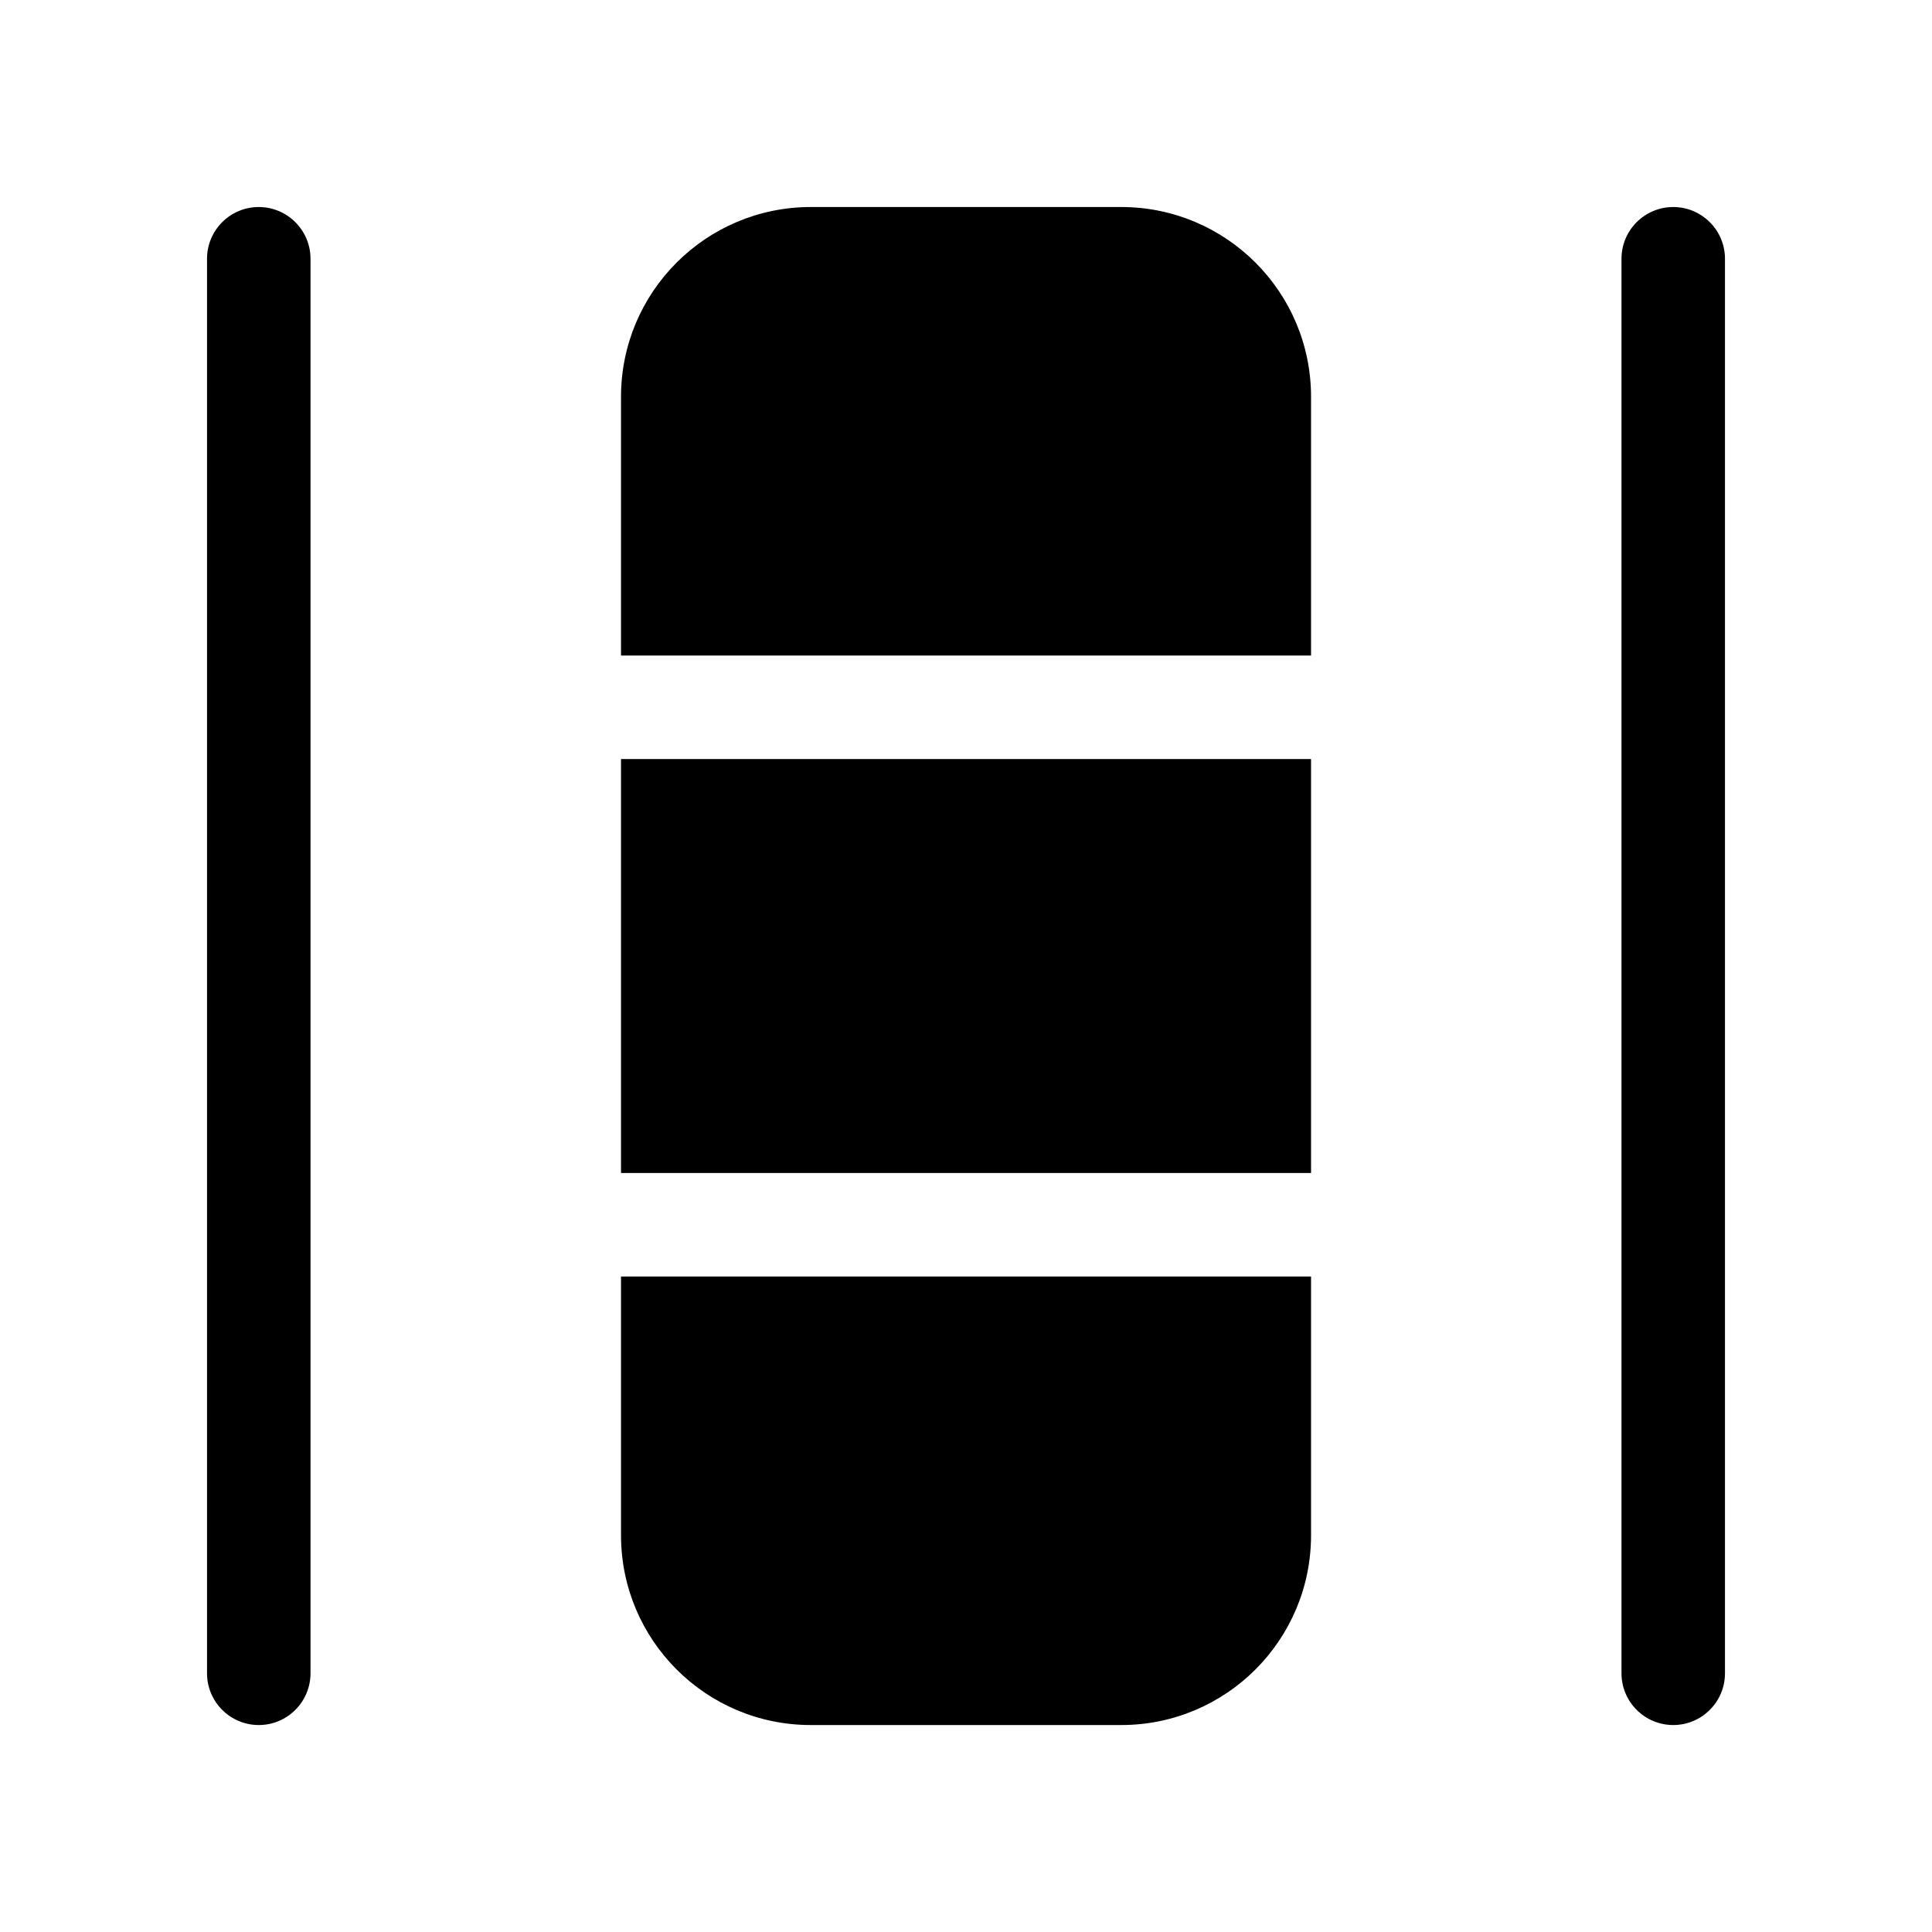 <!-- Generated by IcoMoon.io -->
<svg version="1.1" xmlns="http://www.w3.org/2000/svg" width="32" height="32" viewBox="0 0 32 32">
<title>table-insert-column-filled</title>
<path d="M5.143 4.286c0-0.473-0.384-0.857-0.857-0.857s-0.857 0.384-0.857 0.857v0 23.429c0 0.473 0.384 0.857 0.857 0.857s0.857-0.384 0.857-0.857v0-23.429zM28.571 4.286c0-0.473-0.384-0.857-0.857-0.857s-0.857 0.384-0.857 0.857v0 23.429c0 0.473 0.384 0.857 0.857 0.857s0.857-0.384 0.857-0.857v0-23.429zM13.429 3.429c-1.736 0-3.143 1.407-3.143 3.143v0 4.286h11.429v-4.286c0-1.736-1.407-3.143-3.143-3.143v0h-5.143zM10.286 19.429v-6.857h11.429v6.857h-11.429zM10.286 21.143h11.429v4.286c0 1.736-1.407 3.143-3.143 3.143v0h-5.143c-1.736 0-3.143-1.407-3.143-3.143v0-4.286z"></path>
</svg>

